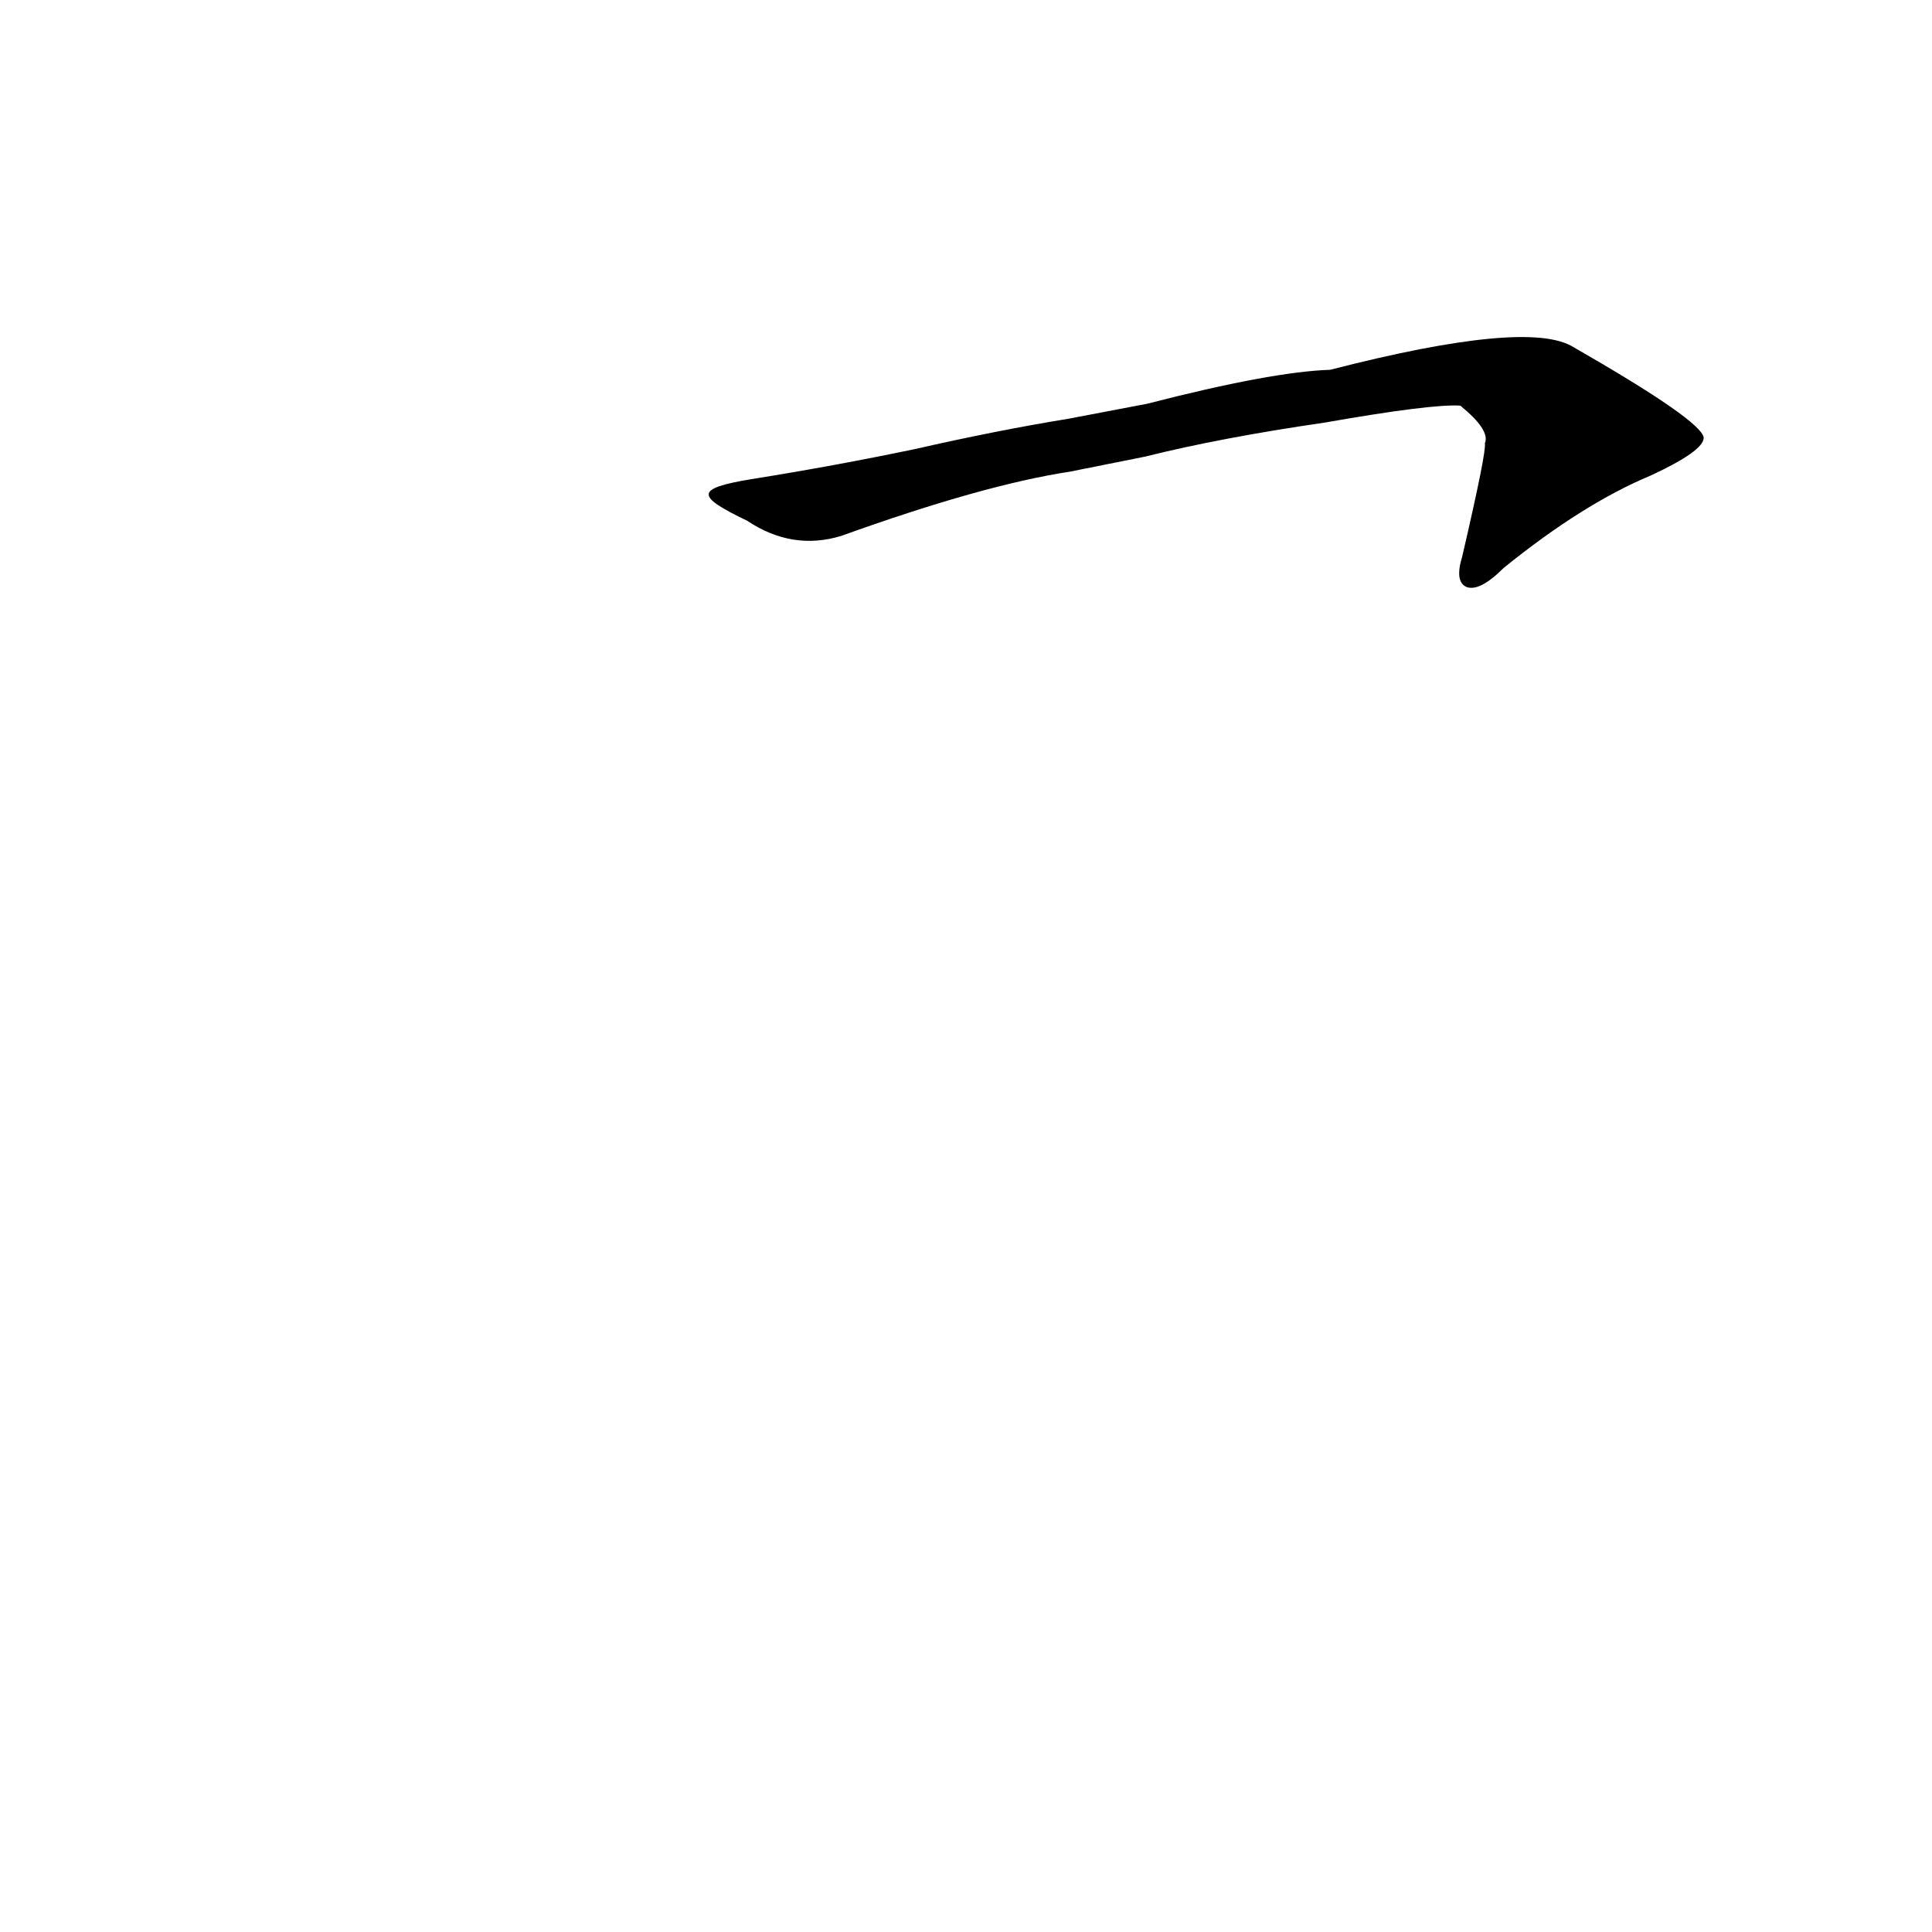<?xml version='1.0' encoding='utf-8'?>
<svg xmlns="http://www.w3.org/2000/svg" version="1.1" viewBox="0 0 1024 1024"><g transform="scale(1, -1) translate(0, -900)"><path d="M 607 658 Q 647 668 702 676 Q 759 686 774 685 Q 790 672 787 665 Q 788 661 775 605 Q 771 592 777 589 Q 784 586 797 599 Q 839 633 875 648 Q 903 661 903 668 Q 902 677 834 716 Q 810 731 705 704 Q 674 703 608 686 L 566 678 Q 529 672 485 662 Q 442 653 398 646 C 368 641 369 637 396 624 Q 420 608 446 616 Q 521 643 567 650 L 607 658 Z" fill="black" /></g></svg>